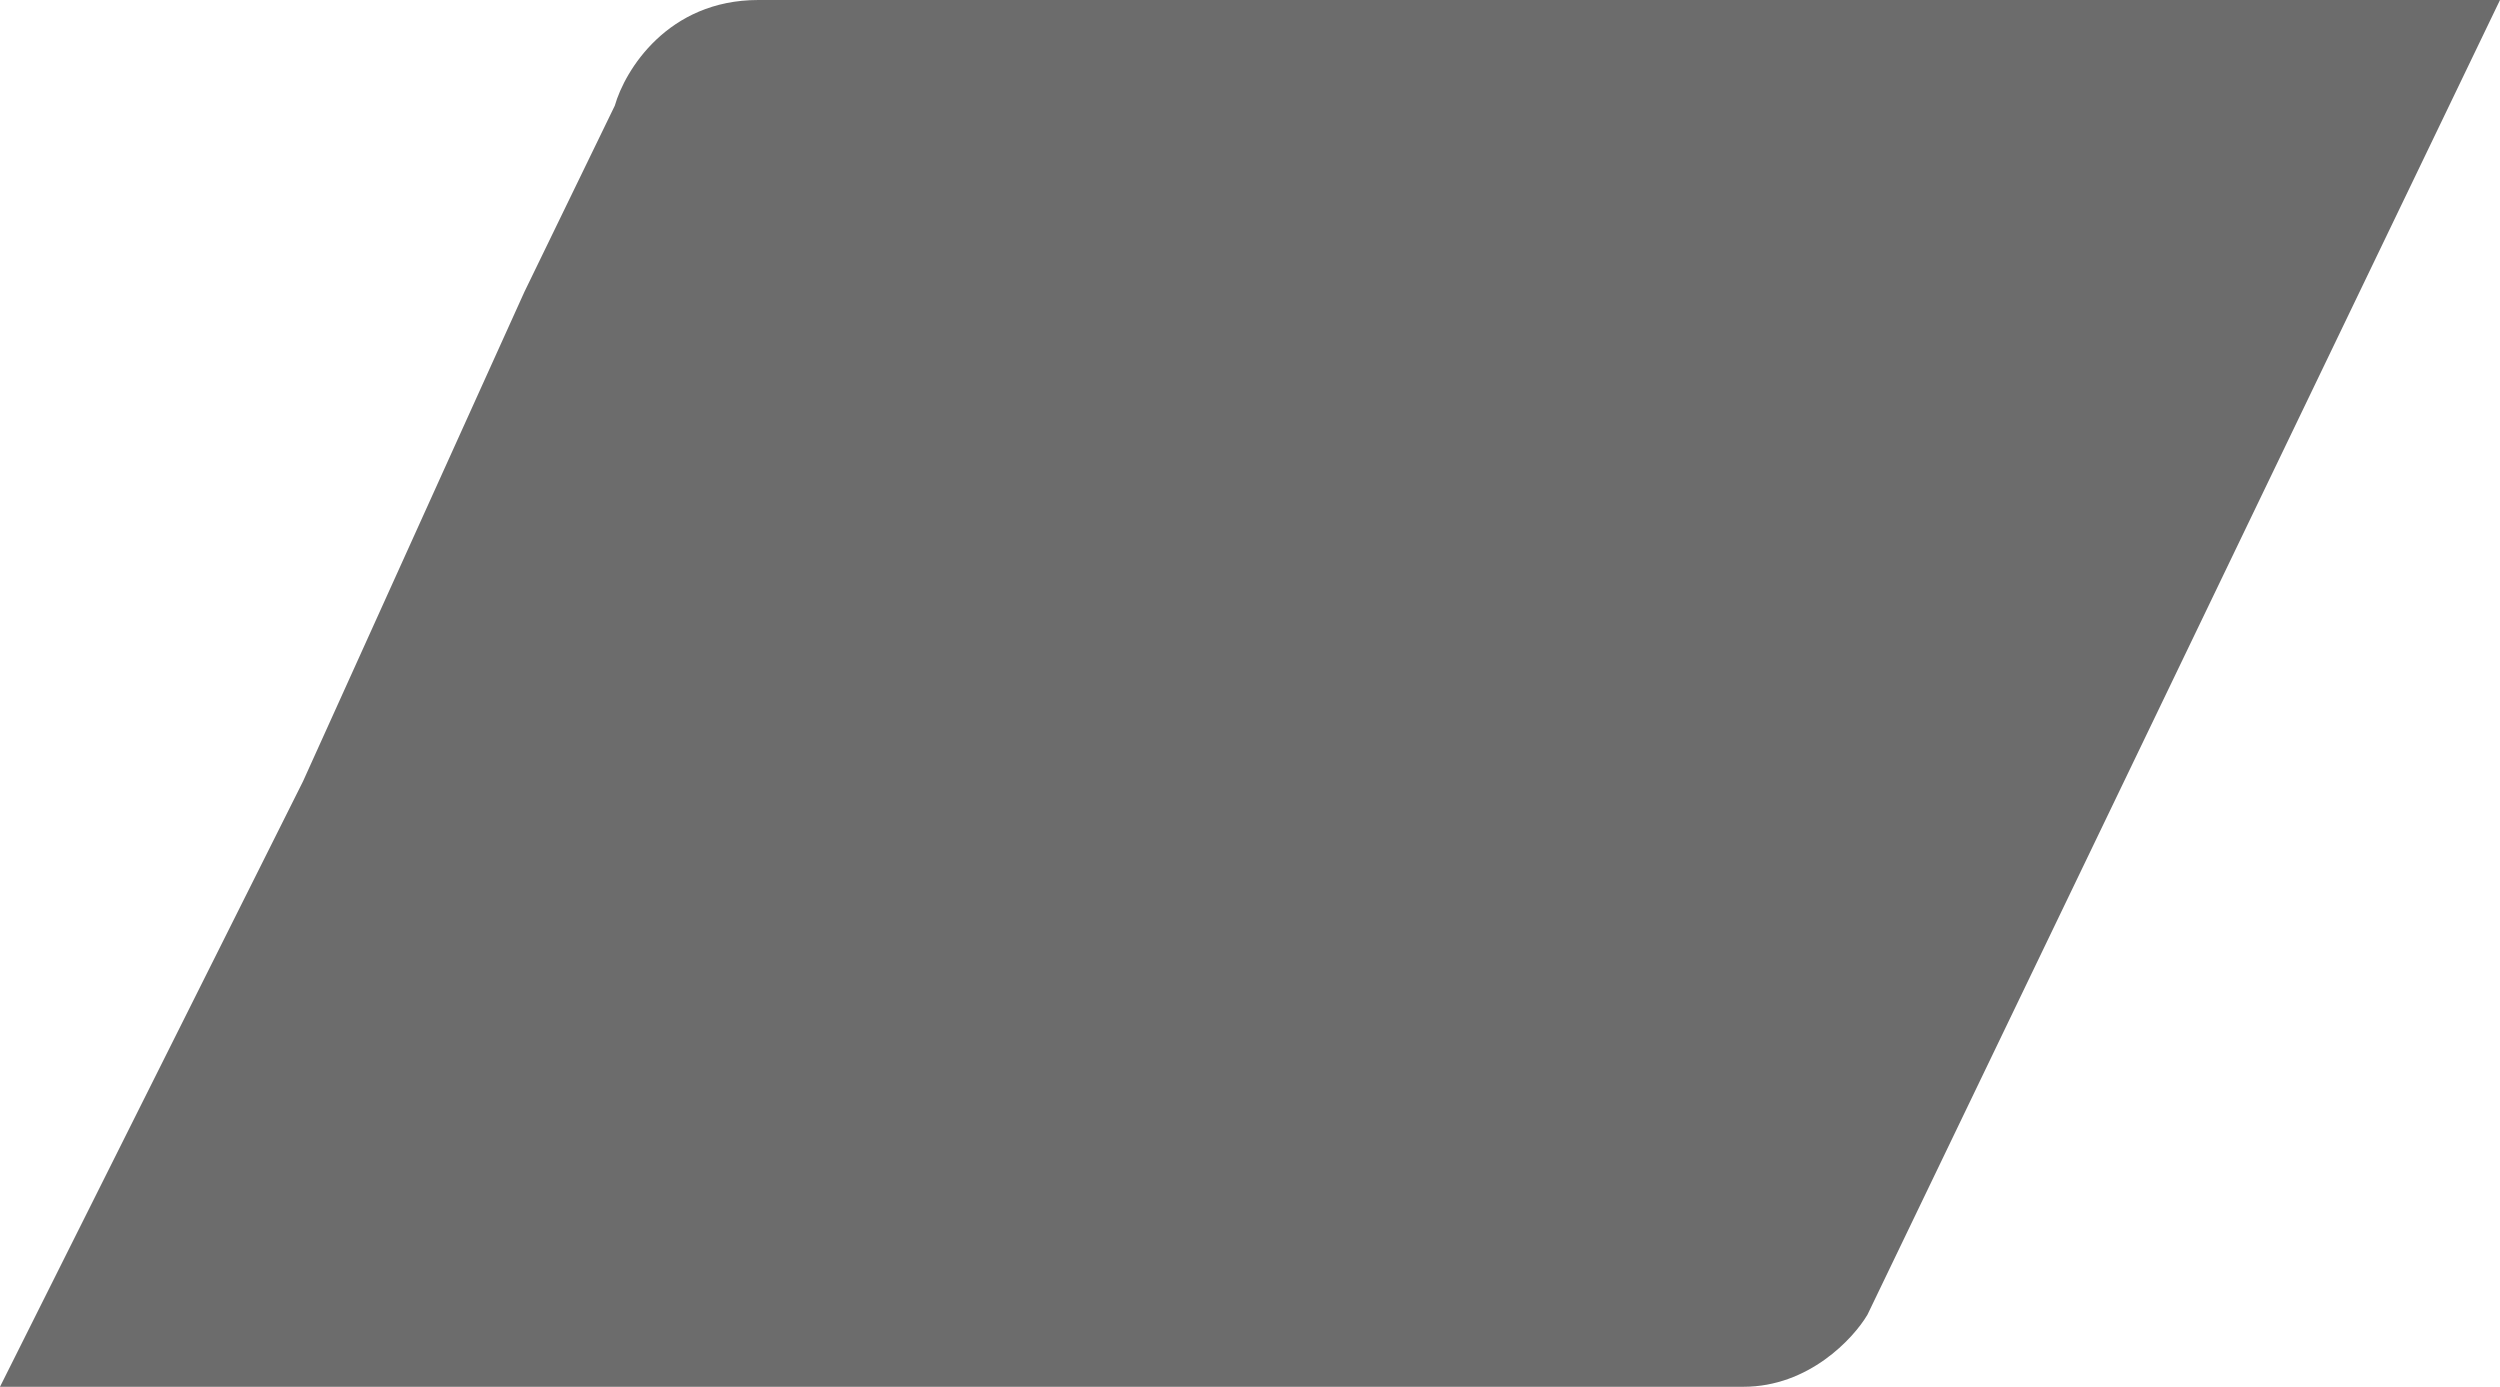 <svg width="923" height="512" viewBox="0 0 923 512" fill="none" xmlns="http://www.w3.org/2000/svg">
<path d="M226.989 39.004L193.627 107.724L111.859 288.503L0 512H64.76H643.68C667.752 512 684.237 494.252 689.47 485.379L923 0H279.975C246.482 0 230.695 26.002 226.989 39.004Z" fill="#0B0B0B" fill-opacity="0.6"/>
</svg>
